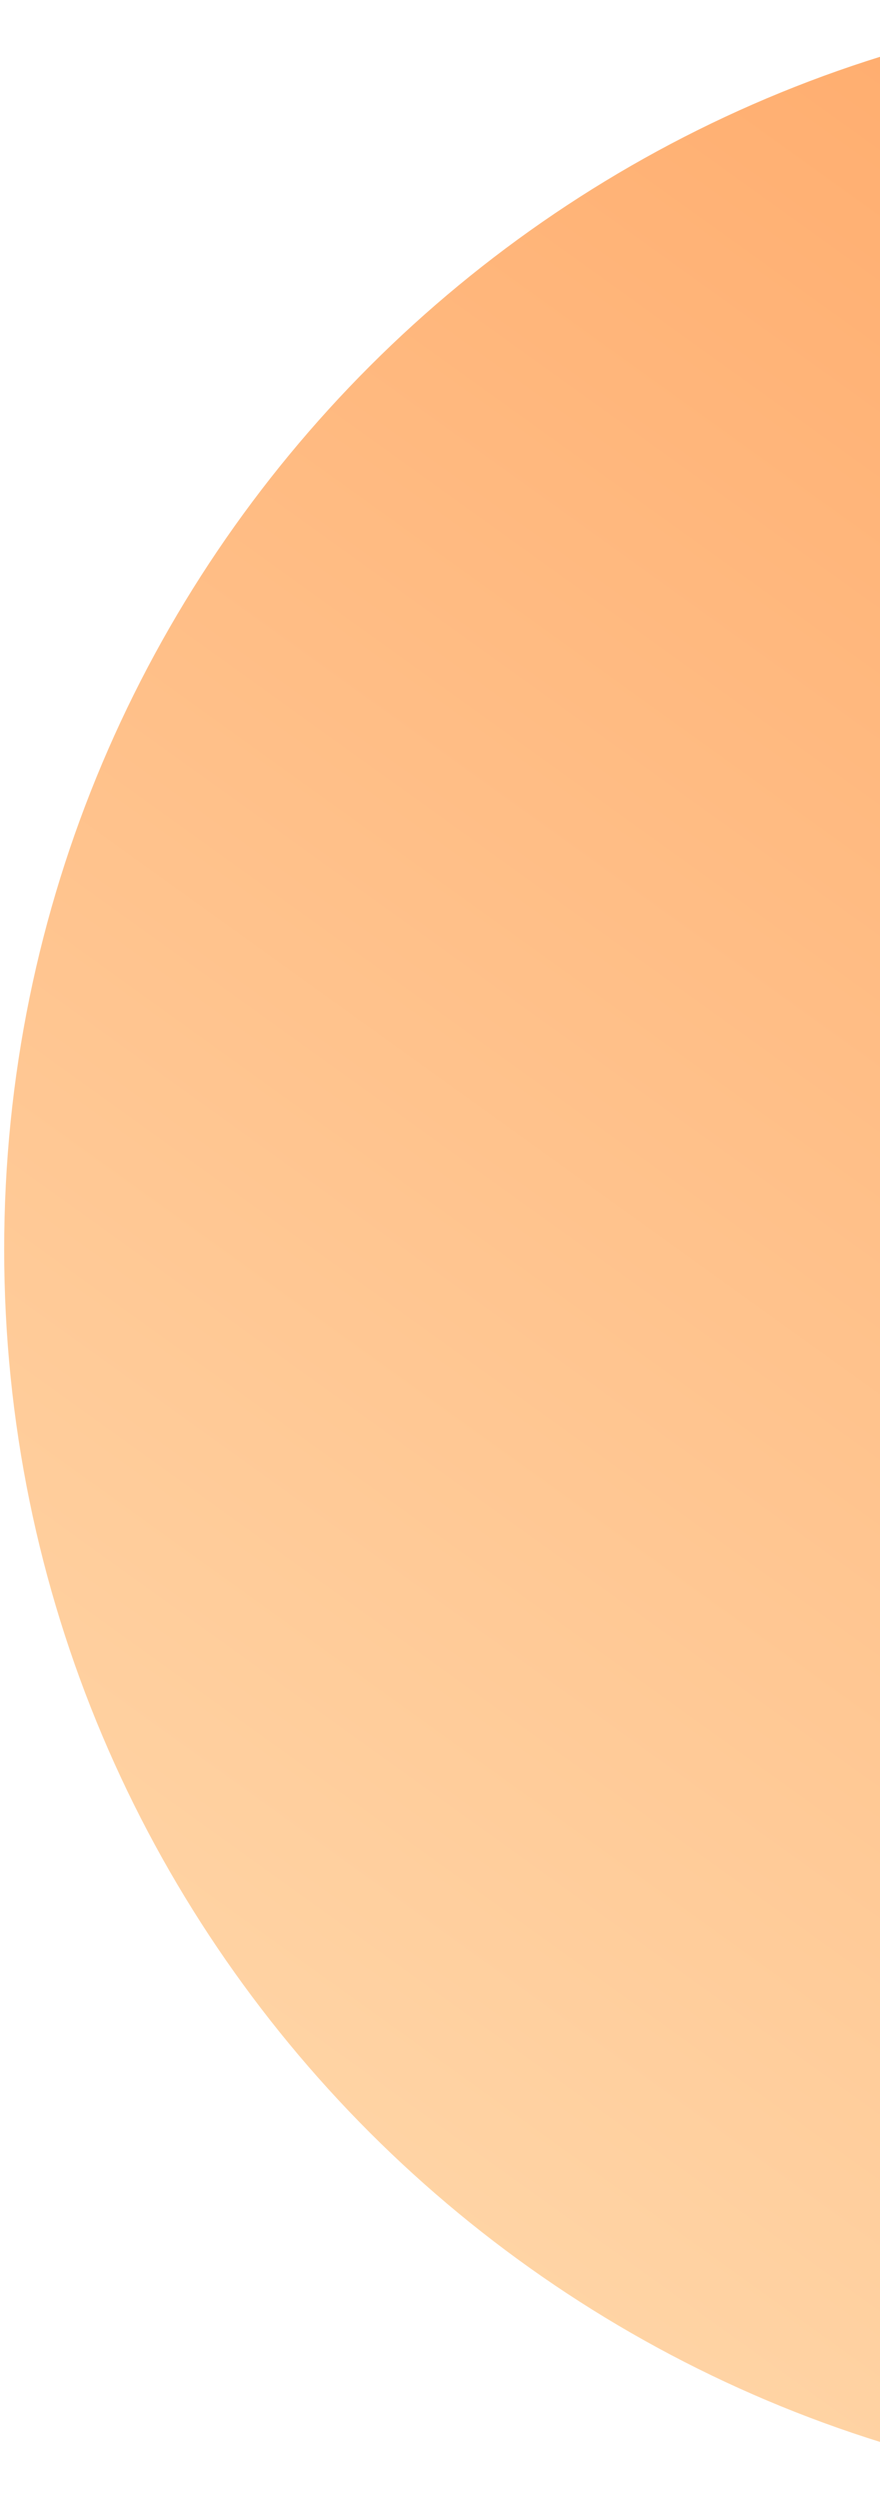 <svg width="181" height="514" viewBox="0 0 181 514" fill="none" xmlns="http://www.w3.org/2000/svg">
<path fill-rule="evenodd" clip-rule="evenodd" d="M257.671 513.667C399.505 513.667 514.484 398.688 514.484 256.854C514.484 115.02 399.505 0.041 257.671 0.041C115.837 0.041 0.858 115.02 0.858 256.854C0.858 398.688 115.837 513.667 257.671 513.667Z" fill="url(#paint0_linear_125_6030)"/>
<defs>
<linearGradient id="paint0_linear_125_6030" x1="266.683" y1="624.321" x2="528.328" y2="260.368" gradientUnits="userSpaceOnUse">
<stop stop-color="#FFD7A9"/>
<stop offset="1" stop-color="#FFAE70"/>
</linearGradient>
</defs>
</svg>
